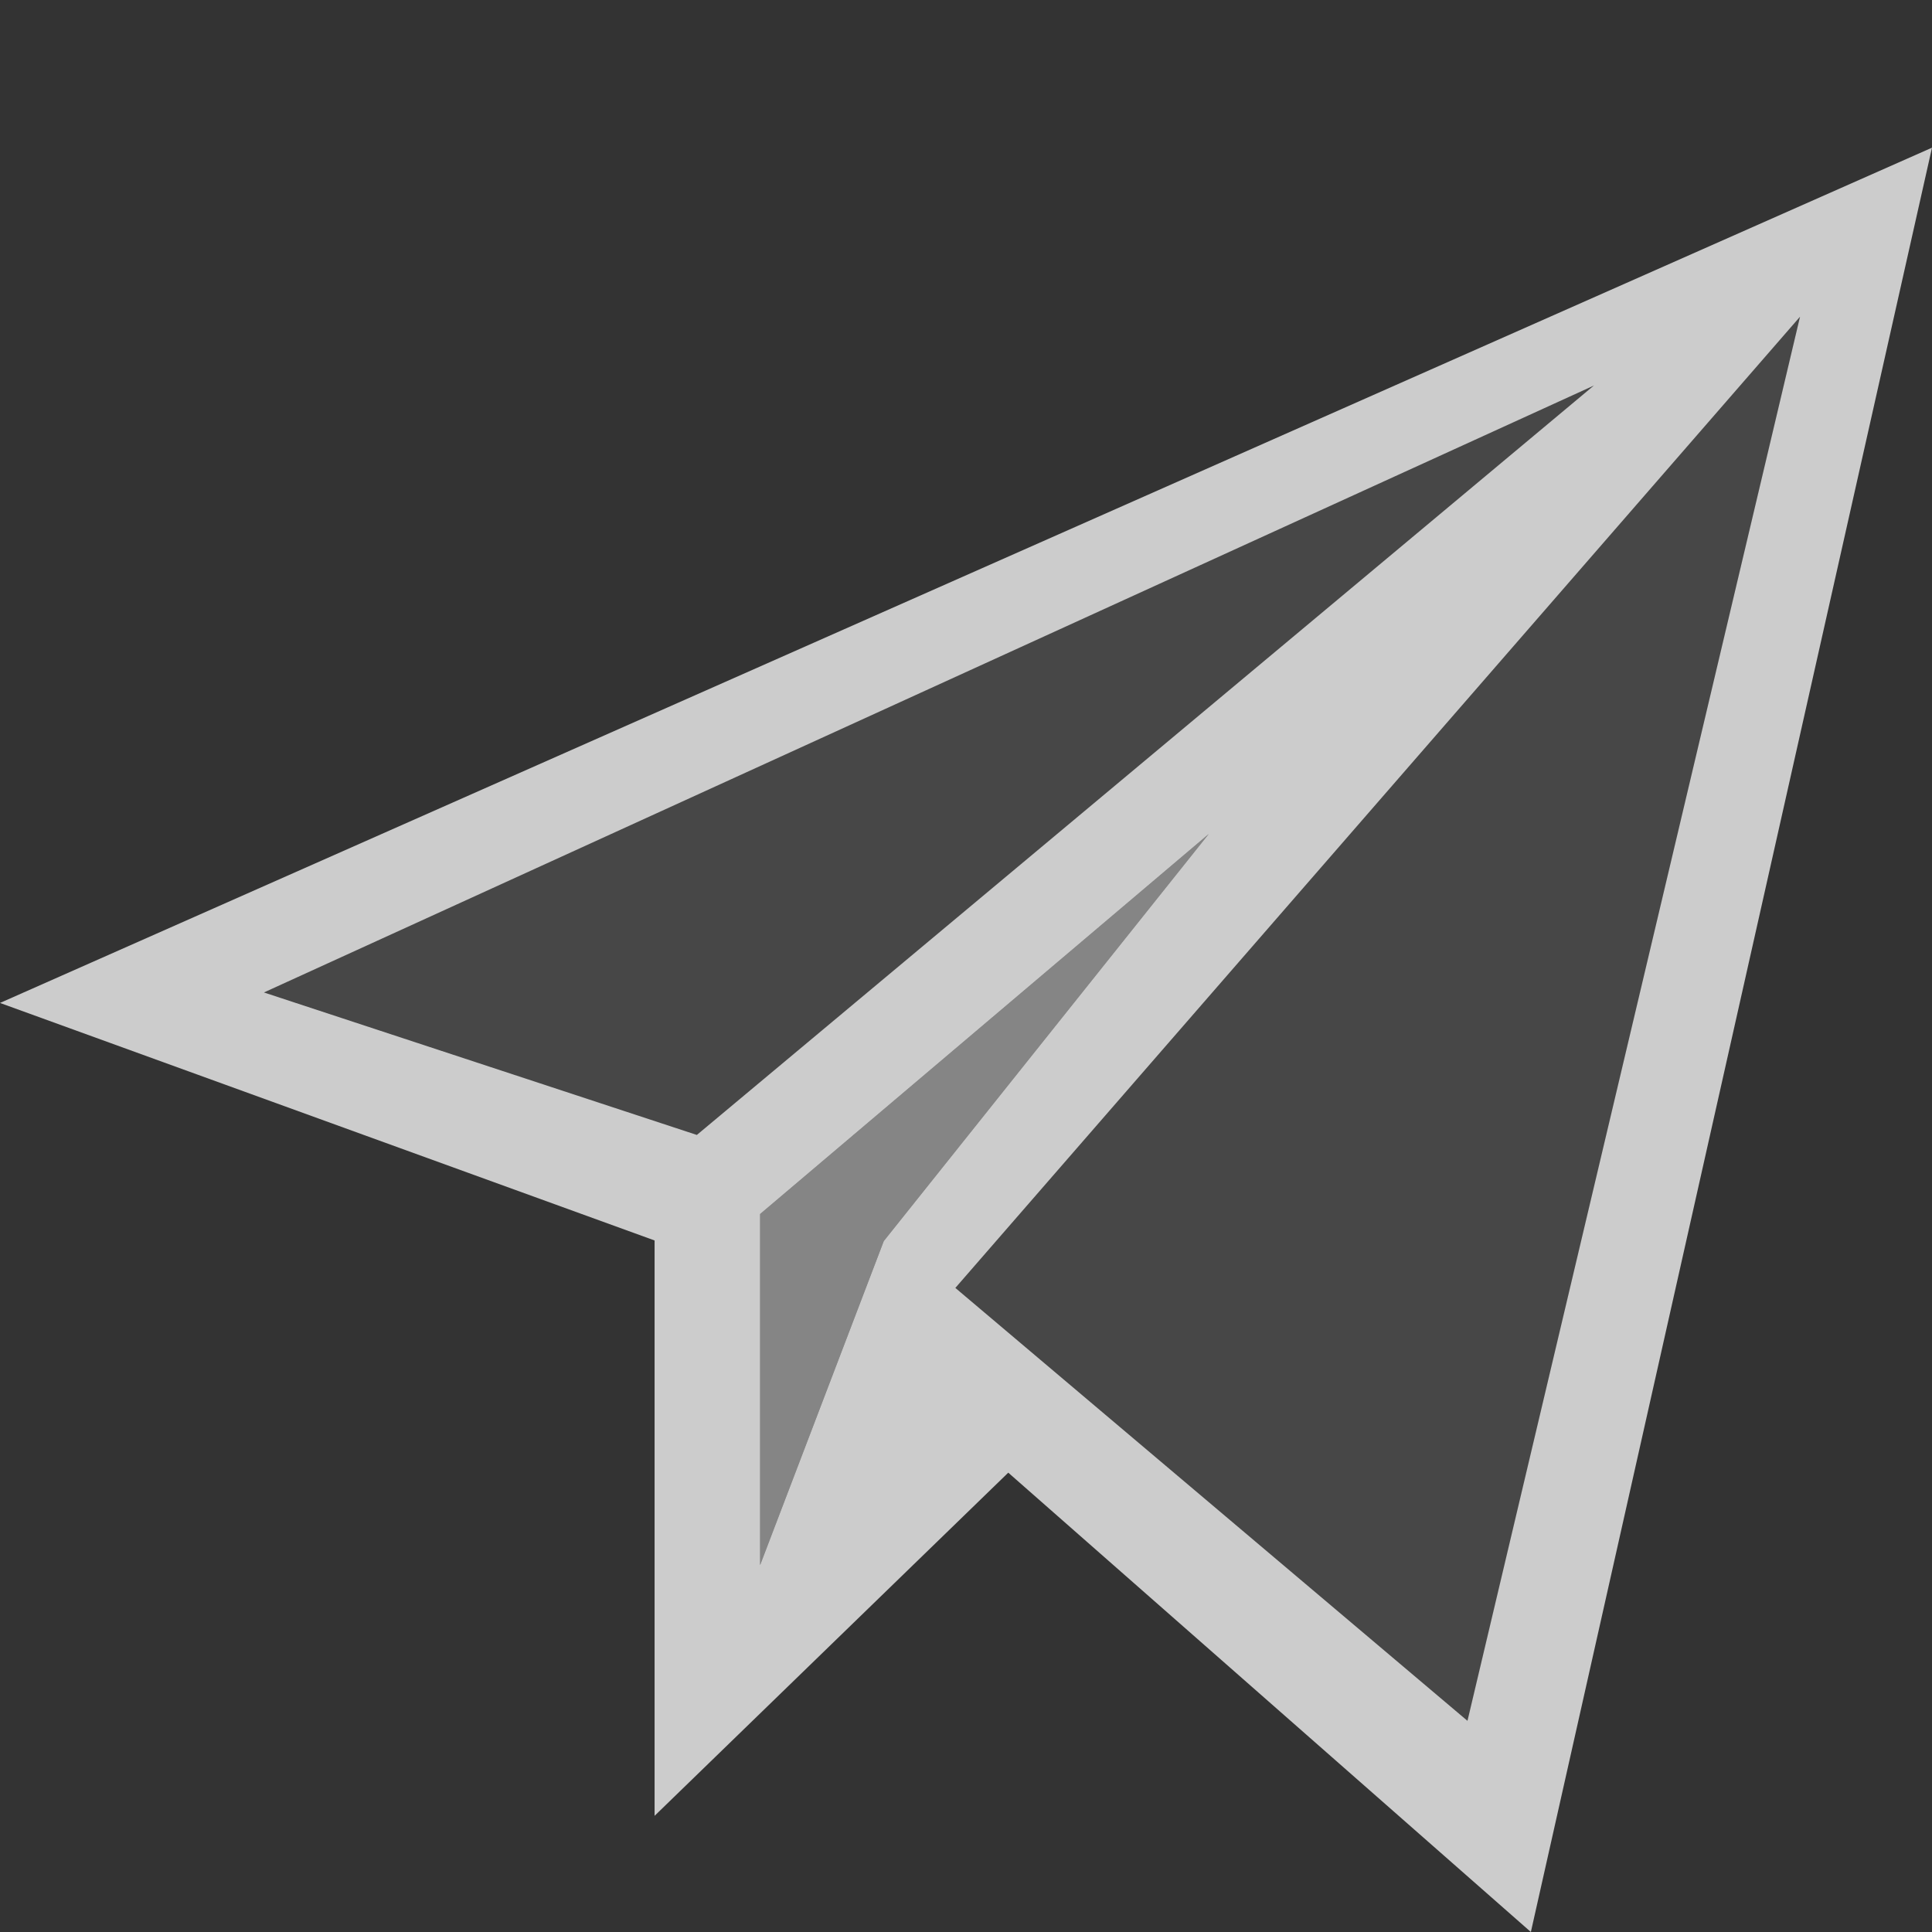 <?xml version="1.0" encoding="UTF-8" standalone="no"?>
<!-- Created with Inkscape (http://www.inkscape.org/) -->

<svg
   xmlns:dc="http://purl.org/dc/elements/1.1/"
   xmlns:cc="http://creativecommons.org/ns#"
   xmlns:rdf="http://www.w3.org/1999/02/22-rdf-syntax-ns#"
   xmlns:svg="http://www.w3.org/2000/svg"
   xmlns="http://www.w3.org/2000/svg"
   xmlns:sodipodi="http://sodipodi.sourceforge.net/DTD/sodipodi-0.dtd"
   xmlns:inkscape="http://www.inkscape.org/namespaces/inkscape"
   id="svg7384"
   sodipodi:docname="mail-send.svg"
   version="1.1"
   inkscape:version="0.91 r"
   height="16"
   width="16">
  <rect width="100%" height="100%" fill="#333333" stroke="none"/>
  <sodipodi:namedview
     inkscape:cy="31.209014"
     pagecolor="#ffffff"
     borderopacity="1"
     showborder="true"
     inkscape:bbox-paths="false"
     guidetolerance="10"
     inkscape:window-width="1033"
     showguides="true"
     inkscape:object-nodes="true"
     inkscape:snap-bbox="true"
     inkscape:pageshadow="2"
     inkscape:guide-bbox="true"
     inkscape:snap-nodes="true"
     bordercolor="#666666"
     objecttolerance="10"
     id="namedview88"
     showgrid="false"
     inkscape:window-maximized="0"
     inkscape:window-x="600"
     inkscape:snap-global="true"
     inkscape:window-y="476"
     gridtolerance="10"
     inkscape:window-height="641"
     inkscape:snap-to-guides="true"
     inkscape:current-layer="layer13"
     inkscape:zoom="5.6568542"
     inkscape:cx="7.7294134"
     inkscape:snap-grids="true"
     inkscape:pageopacity="1">
    <inkscape:grid
       spacingx="1px"
       spacingy="1px"
       id="grid4866"
       empspacing="2"
       enabled="true"
       type="xygrid"
       snapvisiblegridlinesonly="true"
       visible="true" />
  </sodipodi:namedview>
  <title
     id="title9167">Gnome Symbolic Icon Theme</title>
  <defs
     id="defs7386" />
  <g
     inkscape:label="status"
     transform="translate(-442,-176)"
     inkscape:groupmode="layer"
     id="layer9"
     style="display:inline" />
  <g
     inkscape:label="devices"
     transform="translate(-442,-176)"
     inkscape:groupmode="layer"
     id="layer10" />
  <g
     inkscape:label="apps"
     transform="translate(-442,-176)"
     inkscape:groupmode="layer"
     id="layer11" />
  <g
     inkscape:label="actions"
     transform="translate(-442,-176)"
     inkscape:groupmode="layer"
     id="layer12" />
  <g
     inkscape:label="places"
     transform="translate(-442,-176)"
     inkscape:groupmode="layer"
     id="layer13">
    <path
       inkscape:connector-curvature="0"
       style="opacity:0.75;fill:#ffffff;fill-opacity:1;fill-rule:evenodd;stroke:none;stroke-width:1px;stroke-linecap:butt;stroke-linejoin:miter;stroke-opacity:1"
       d="m 458,177.223 -16,7.083 5.421,1.967 0,4.765 2.929,-2.842 L 454.678,192 458,177.223 Z m -1.093,1.4 -2.754,11.628 -4.241,-3.585 6.995,-8.043 z m -1.705,0.568 -7.431,6.208 -3.585,-1.18 11.016,-5.027 z m -3.192,3.716 -2.691,3.371 -1.024,2.683 0,-2.907 3.715,-3.147 z"
       id="path4156" />
    <path
       style="opacity:0.1;fill:#ffffff;fill-opacity:1;fill-rule:evenodd;stroke:none;stroke-width:1px;stroke-linecap:butt;stroke-linejoin:miter;stroke-opacity:1"
       d="m 444.186,184.218 11.017,-5.027 -7.432,6.208 z"
       id="path4158"
       inkscape:connector-curvature="0" />
    <path
       style="opacity:0.1;fill:#ffffff;fill-opacity:1;fill-rule:evenodd;stroke:none;stroke-width:1px;stroke-linecap:butt;stroke-linejoin:miter;stroke-opacity:1"
       d="m 449.913,186.666 6.995,-8.044 -2.754,11.629 z"
       id="path4160"
       inkscape:connector-curvature="0"
       sodipodi:nodetypes="cccc" />
    <path
       style="opacity:0.4;fill:#ffffff;fill-opacity:1;fill-rule:evenodd;stroke:none;stroke-width:1px;stroke-linecap:butt;stroke-linejoin:miter;stroke-opacity:1"
       d="m 448.295,186.054 0,2.907 1.024,-2.683 2.692,-3.372 z"
       id="path4162"
       inkscape:connector-curvature="0"
       sodipodi:nodetypes="ccccc" />
  </g>
  <g
     inkscape:label="mimetypes"
     transform="translate(-442,-176)"
     inkscape:groupmode="layer"
     id="layer14" />
  <g
     inkscape:label="emblems"
     transform="translate(-442,-176)"
     inkscape:groupmode="layer"
     id="layer15"
     style="display:inline" />
</svg>
